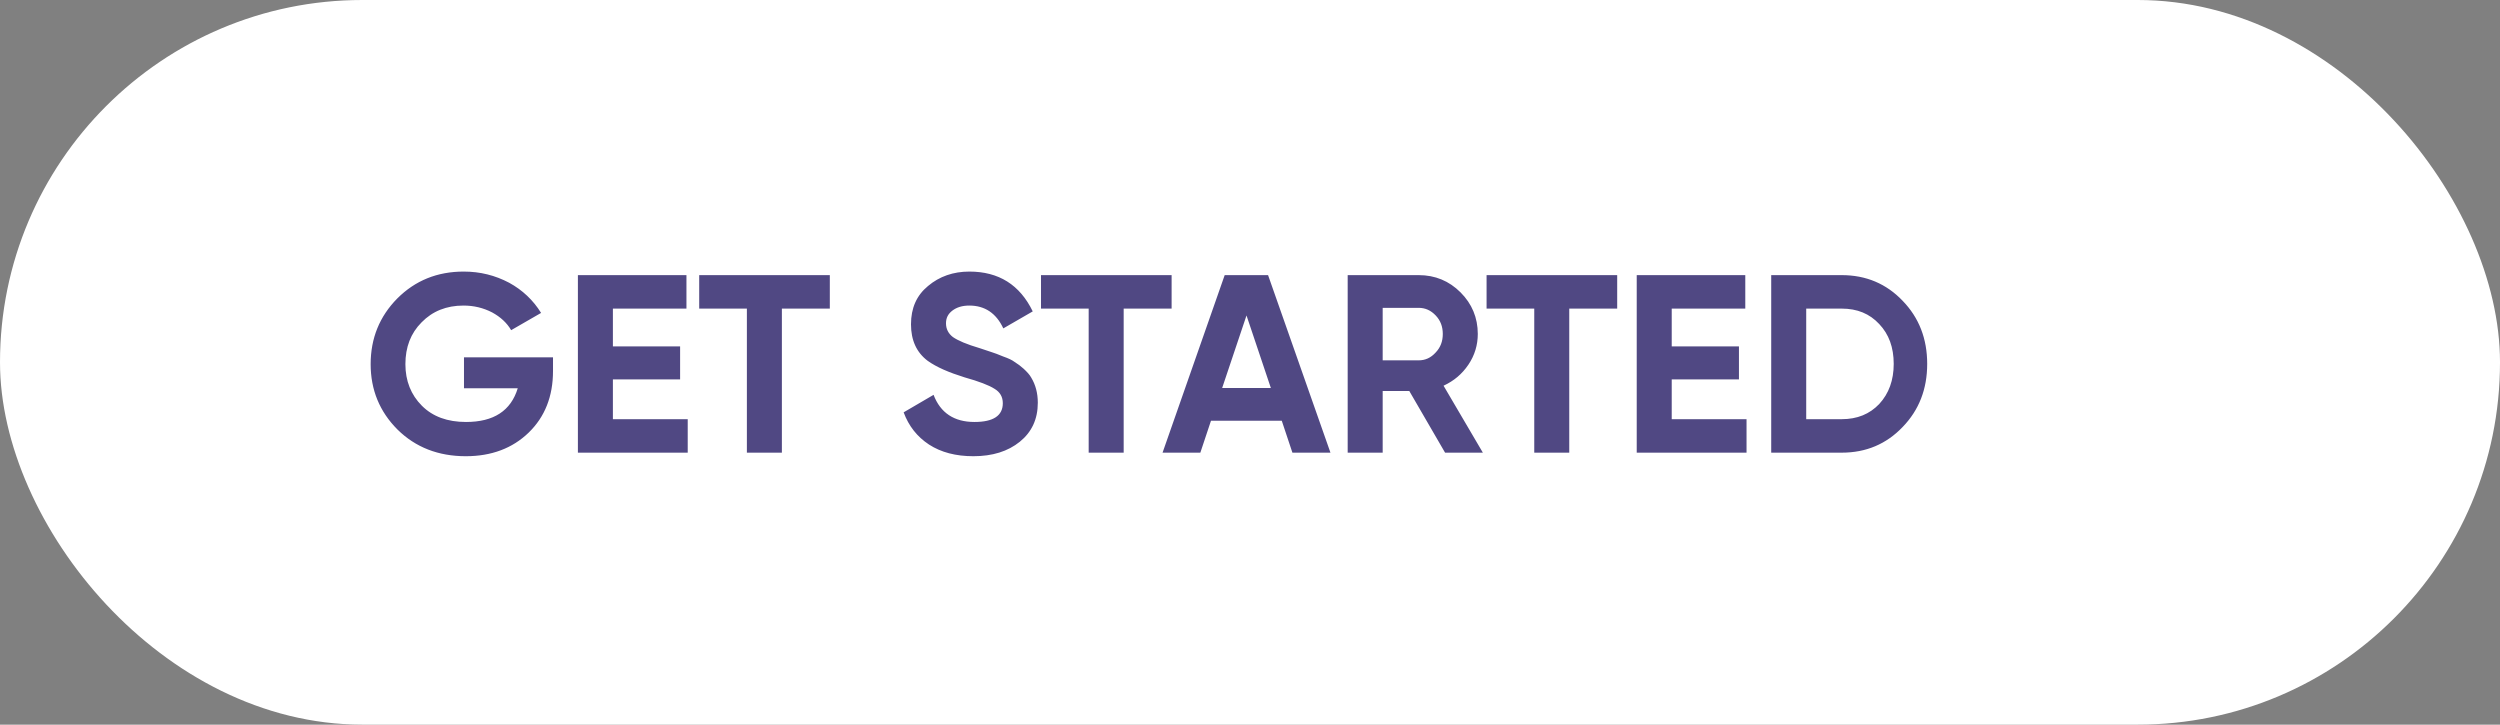 <svg width="138" height="40" viewBox="0 0 138 40" fill="none" xmlns="http://www.w3.org/2000/svg">
<rect x="0" y="0" width="138" height="40" fill="#808080" stroke="none"/>
<rect width="138" height="40" rx="20" fill="white"/>
<path d="M25.612 19.723V21.431H28.58C28.202 22.677 27.25 23.293 25.724 23.293C24.702 23.293 23.89 22.999 23.288 22.397C22.686 21.795 22.378 21.025 22.378 20.101C22.378 19.163 22.672 18.393 23.274 17.791C23.876 17.175 24.646 16.867 25.584 16.867C26.158 16.867 26.676 16.993 27.166 17.245C27.628 17.497 27.978 17.819 28.216 18.225L29.868 17.273C29.434 16.573 28.846 16.013 28.104 15.607C27.334 15.201 26.508 14.991 25.598 14.991C24.142 14.991 22.924 15.481 21.93 16.475C20.95 17.469 20.46 18.673 20.46 20.101C20.46 21.515 20.95 22.719 21.944 23.713C22.938 24.693 24.198 25.183 25.71 25.183C27.124 25.183 28.286 24.749 29.182 23.881C30.078 23.013 30.526 21.879 30.526 20.479V19.723H25.612ZM33.832 20.941H37.542V19.121H33.832V17.035H37.892V15.187H31.9V24.987H37.962V23.139H33.832V20.941ZM38.596 15.187V17.035H41.228V24.987H43.16V17.035H45.806V15.187H38.596ZM51.281 24.539C51.953 24.973 52.765 25.183 53.731 25.183C54.781 25.183 55.635 24.917 56.293 24.385C56.951 23.853 57.287 23.139 57.287 22.229C57.287 21.697 57.161 21.235 56.923 20.843C56.839 20.689 56.699 20.535 56.503 20.353C56.349 20.213 56.181 20.087 55.999 19.975C55.873 19.877 55.663 19.779 55.383 19.681C55.089 19.555 54.879 19.485 54.753 19.443L54.081 19.219C53.367 19.009 52.877 18.799 52.597 18.603C52.345 18.407 52.219 18.155 52.219 17.847C52.219 17.553 52.331 17.329 52.569 17.147C52.807 16.965 53.115 16.867 53.507 16.867C54.361 16.867 54.991 17.287 55.383 18.127L57.007 17.189C56.293 15.719 55.131 14.991 53.507 14.991C52.625 14.991 51.855 15.257 51.225 15.789C50.595 16.307 50.287 17.007 50.287 17.903C50.287 18.785 50.595 19.457 51.211 19.919C51.701 20.269 52.387 20.563 53.241 20.829C54.039 21.053 54.585 21.263 54.893 21.459C55.201 21.641 55.355 21.907 55.355 22.257C55.355 22.943 54.837 23.293 53.787 23.293C52.667 23.293 51.911 22.789 51.533 21.795L49.881 22.761C50.161 23.517 50.623 24.105 51.281 24.539ZM57.463 15.187V17.035H60.095V24.987H62.027V17.035H64.673V15.187H57.463ZM73.441 24.987L69.997 15.187H67.603L64.173 24.987H66.259L66.847 23.223H70.753L71.341 24.987H73.441ZM68.807 17.413L70.151 21.417H67.463L68.807 17.413ZM81.854 24.987L79.684 21.291C80.258 21.025 80.706 20.647 81.056 20.129C81.406 19.611 81.574 19.037 81.574 18.435C81.574 17.539 81.252 16.769 80.622 16.139C79.992 15.509 79.222 15.187 78.312 15.187H74.392V24.987H76.324V21.585H77.794L79.768 24.987H81.854ZM78.312 16.993C78.676 16.993 78.984 17.133 79.25 17.413C79.516 17.693 79.642 18.029 79.642 18.435C79.642 18.841 79.516 19.177 79.25 19.457C78.984 19.751 78.676 19.891 78.312 19.891H76.324V16.993H78.312ZM82.059 15.187V17.035H84.691V24.987H86.623V17.035H89.269V15.187H82.059ZM92.279 20.941H95.99V19.121H92.279V17.035H96.34V15.187H90.347V24.987H96.409V23.139H92.279V20.941ZM97.771 15.187V24.987H101.663C103.007 24.987 104.127 24.511 105.023 23.573C105.933 22.635 106.381 21.473 106.381 20.087C106.381 18.701 105.933 17.539 105.023 16.601C104.127 15.663 103.007 15.187 101.663 15.187H97.771ZM99.703 23.139V17.035H101.663C102.517 17.035 103.203 17.315 103.735 17.889C104.267 18.449 104.533 19.177 104.533 20.087C104.533 20.983 104.267 21.725 103.735 22.299C103.203 22.859 102.517 23.139 101.663 23.139H99.703Z" fill="#504883"/>
</svg>
